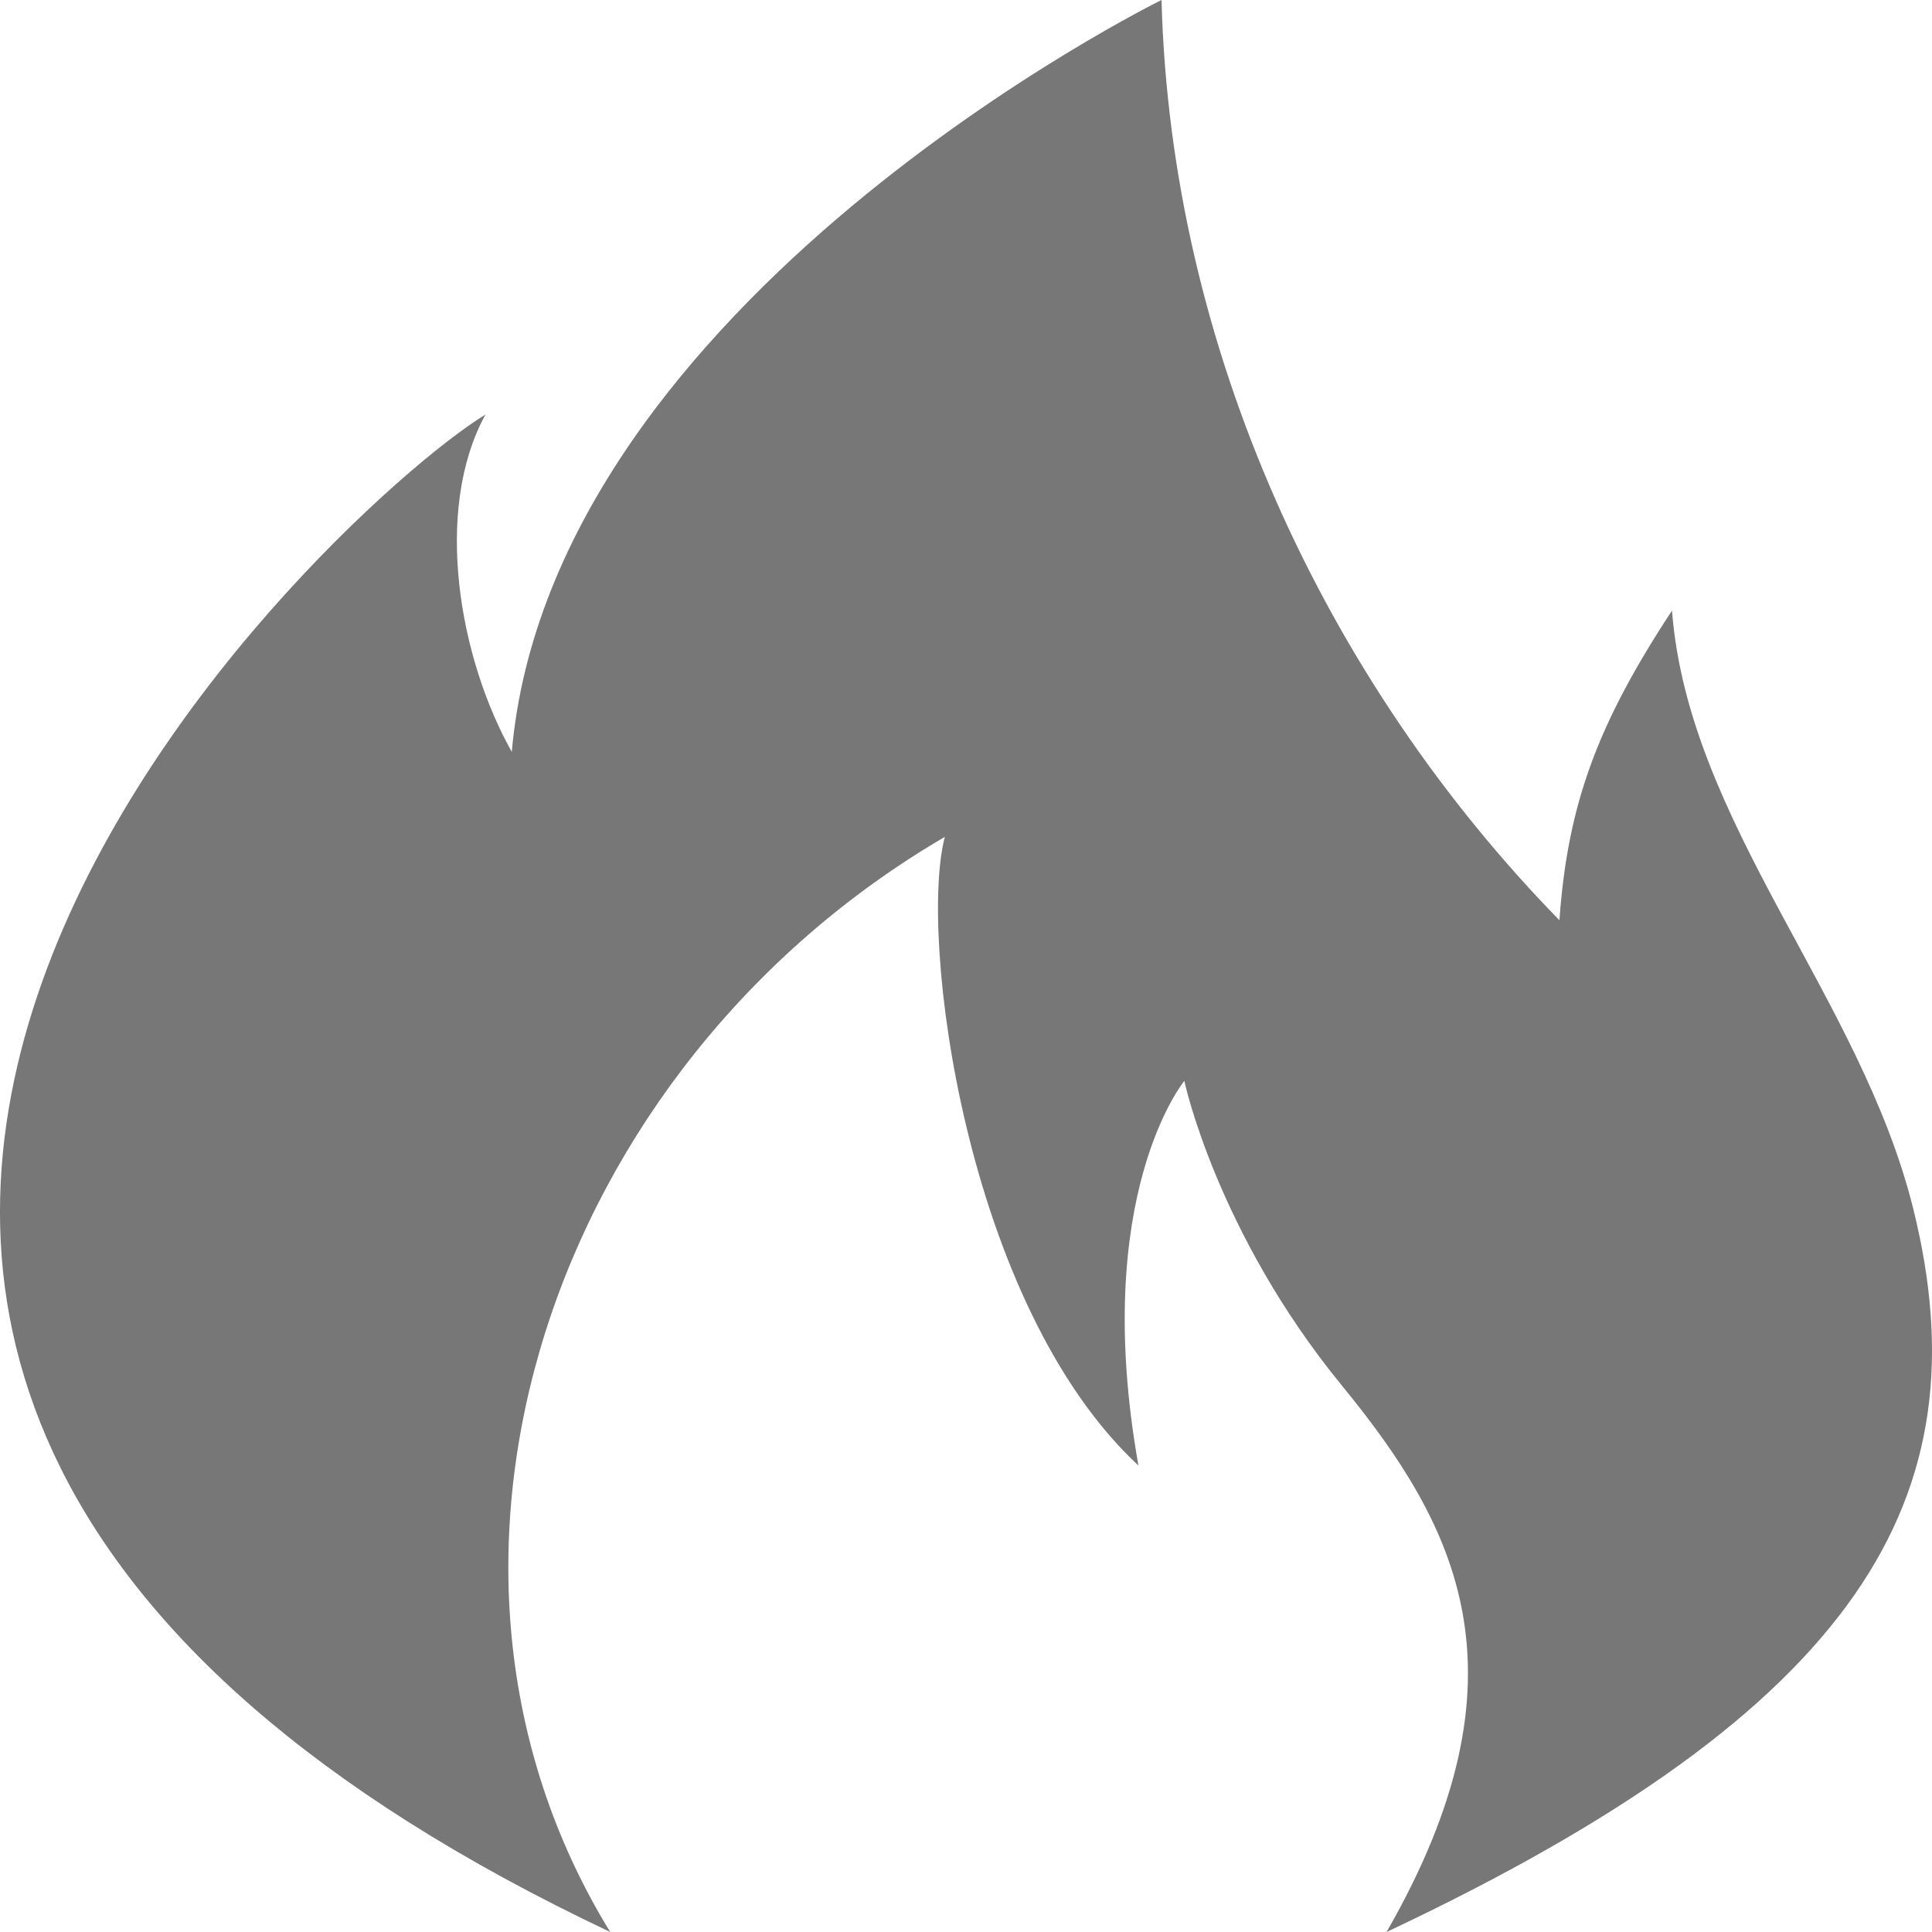 <svg width="19" height="19" viewBox="0 0 19 19" fill="none" xmlns="http://www.w3.org/2000/svg">
<path d="M13.636 19C18.292 16.806 19.518 14.729 18.817 11.893C18.299 9.799 16.605 8.095 16.443 6.005C15.719 7.106 15.417 7.9 15.336 9.05C13.034 6.693 11.513 3.429 11.423 0C11.423 0 5.427 2.945 5.033 7.394C4.517 6.477 4.258 5.021 4.774 4.077C3.225 5.021 -5.838 13.4 6.001 19C3.775 15.377 5.427 10.488 9.292 8.23C9.034 9.201 9.486 12.822 11.196 14.413C10.722 11.754 11.647 10.63 11.647 10.63C11.647 10.63 11.964 12.119 13.195 13.624C14.319 14.997 15.098 16.455 13.636 19V19Z" fill="#777777"/>
</svg>
